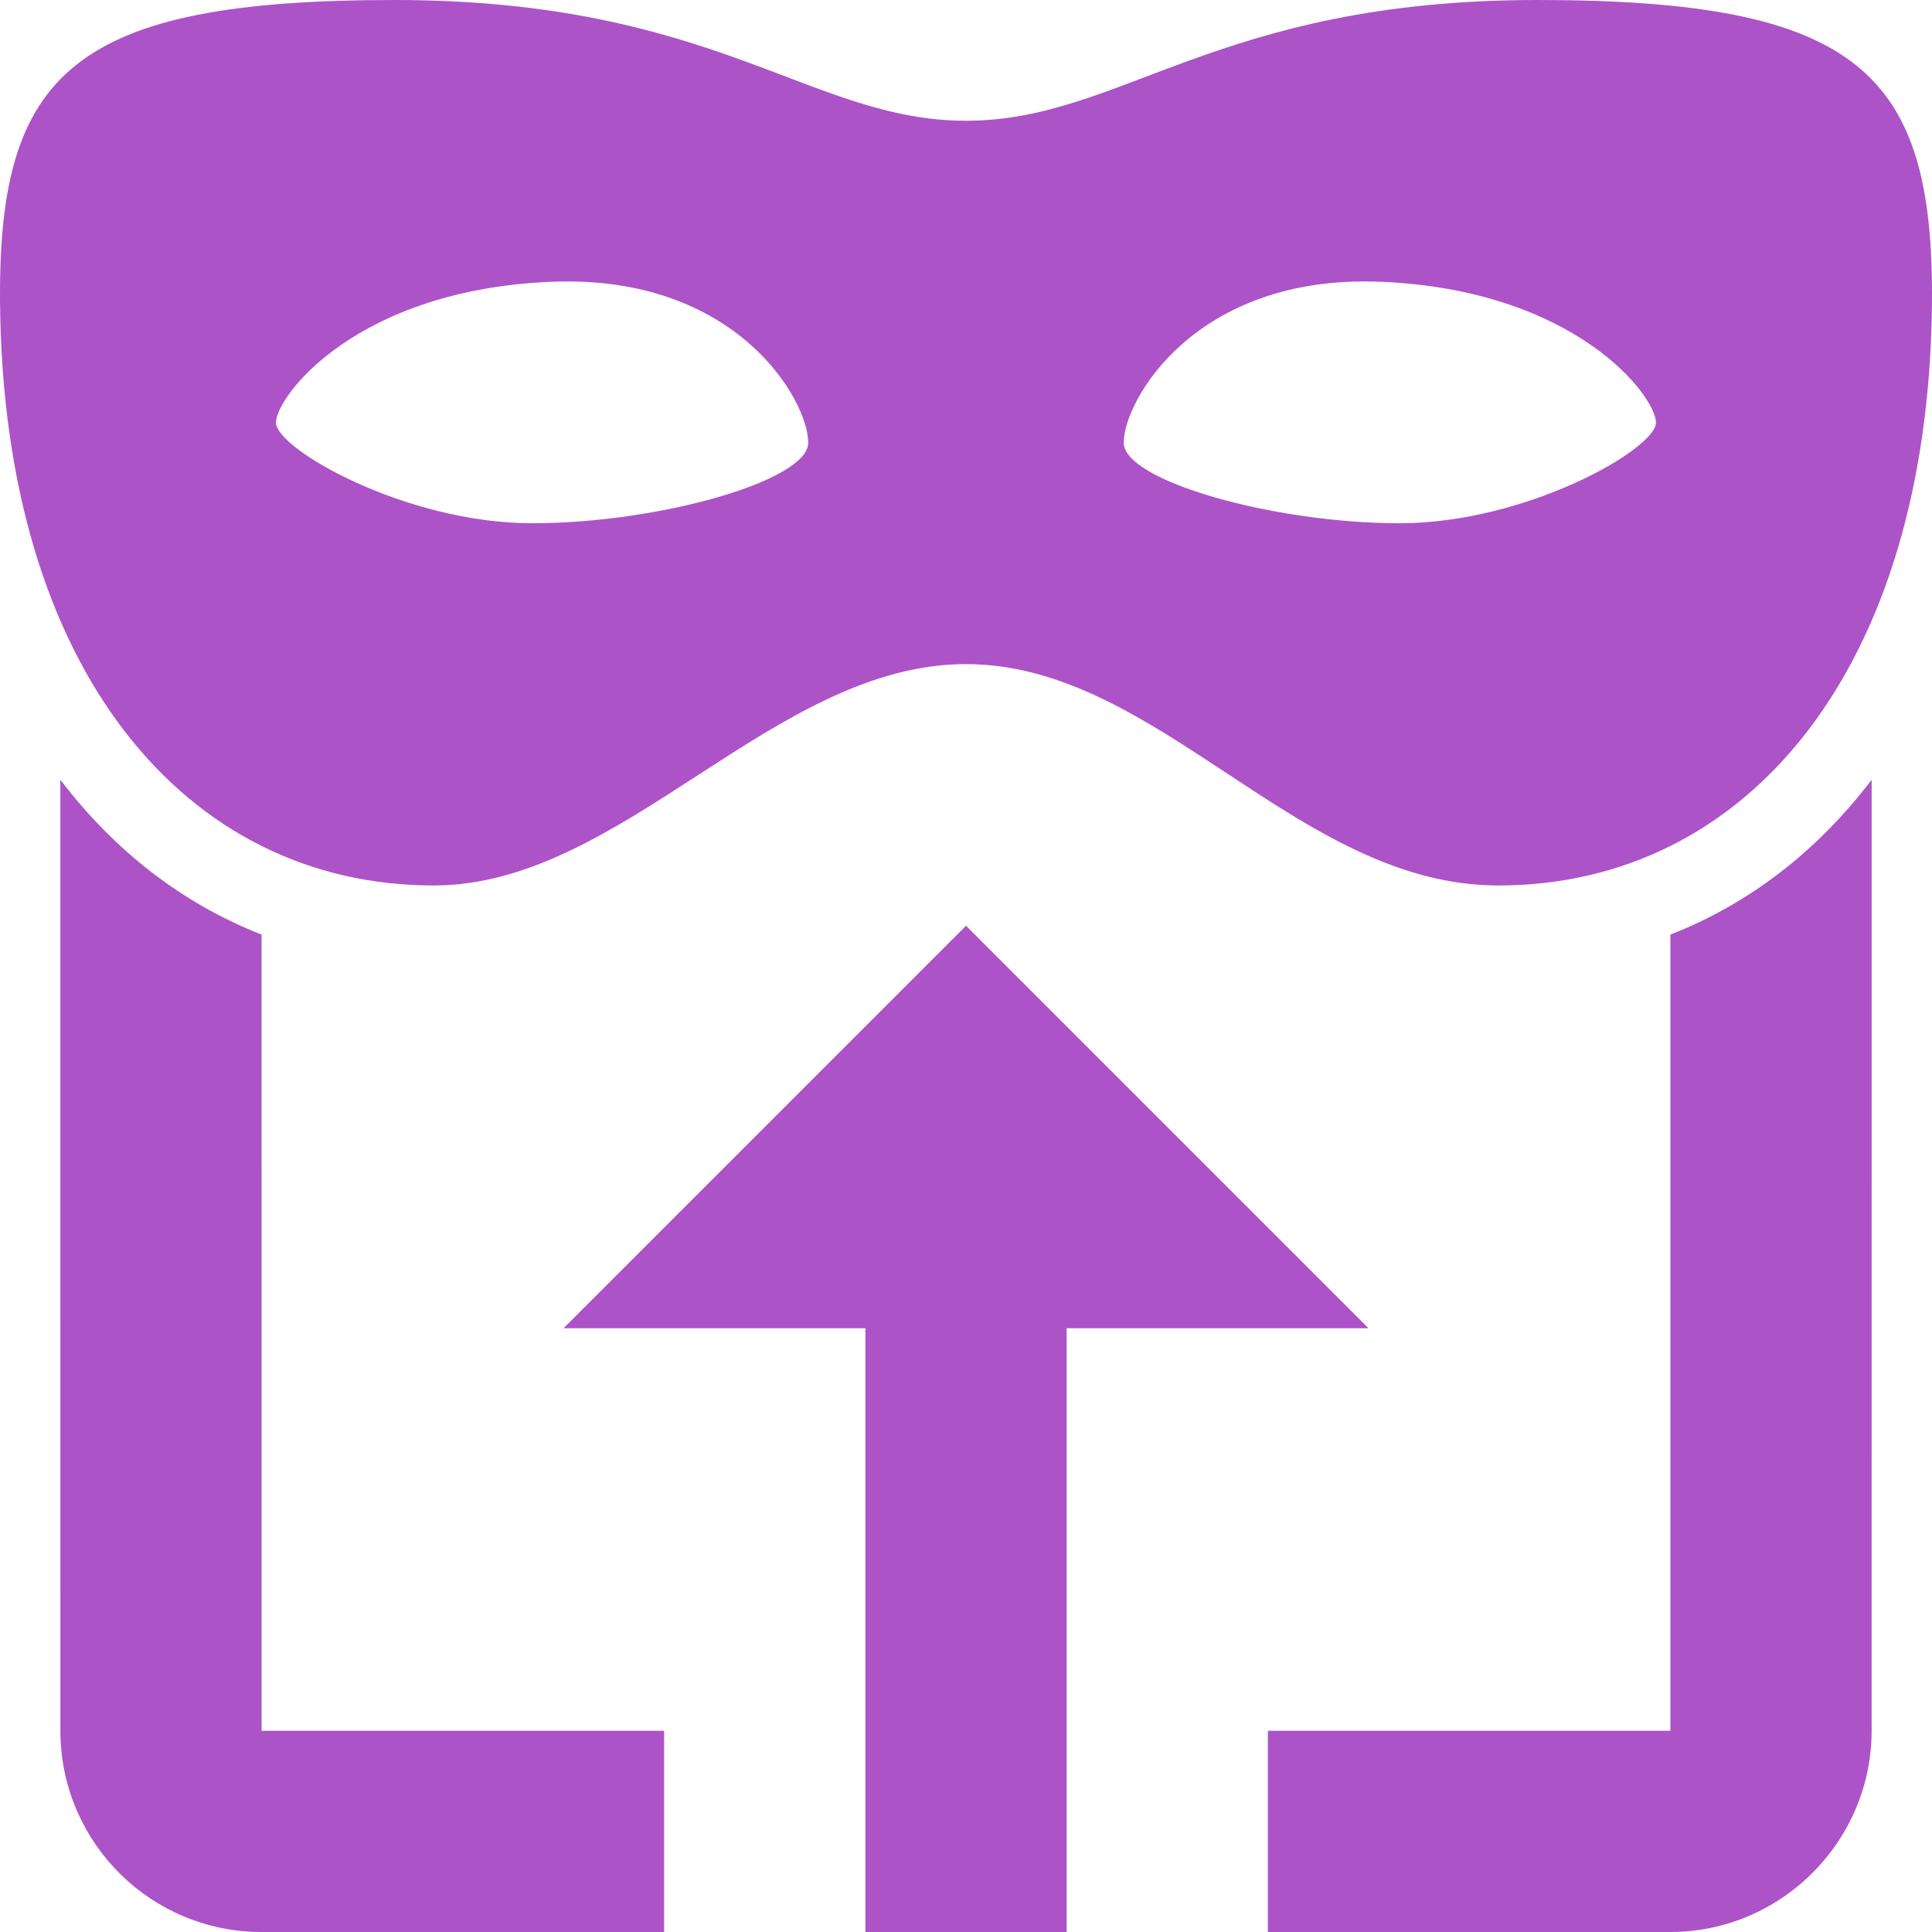 <svg viewBox="0 0 96 96" height="96" width="96" xmlns="http://www.w3.org/2000/svg"><path fill="#AD53C8" d="M93.001 38.745L93 86c0 5.407-4.349 9.847-9.721 9.996L83 96H63V86h20V46.438c3.934-1.535 7.315-4.16 10.001-7.693zM3 86l-.001-47.257c2.686 3.532 6.067 6.16 10 7.695L13 86h20v10H13c-5.456 0-9.849-4.349-9.996-9.721L3 86l-.001-47.257L3 86zm45-40l20 20H53v30H43V66H28l20-20zM76.4 0c15.97 0 19.683 3.63 19.599 15-.148 18.31-9.238 28.999-21.55 28.999-9.977 0-16.88-11-26.447-11-9.568 0-17.065 11-26.449 11-12.312 0-21.403-10.688-21.551-29C-.09 3.63 3.612 0 19.6 0 35.59 0 40.255 6 48 6c7.743 0 12.427-6 28.398-6zM27.428 14c-9.714.386-13.714 5.691-13.714 7 0 1.307 6.44 5 12.734 5s13.713-2.115 13.713-4c.002-2.105-3.562-8.364-12.733-8zm28.409 8c0 1.885 7.418 4 13.713 4 6.296 0 12.734-3.693 12.734-5 0-1.309-4-6.614-13.714-7-9.165-.364-12.733 5.895-12.733 8z"/></svg>
